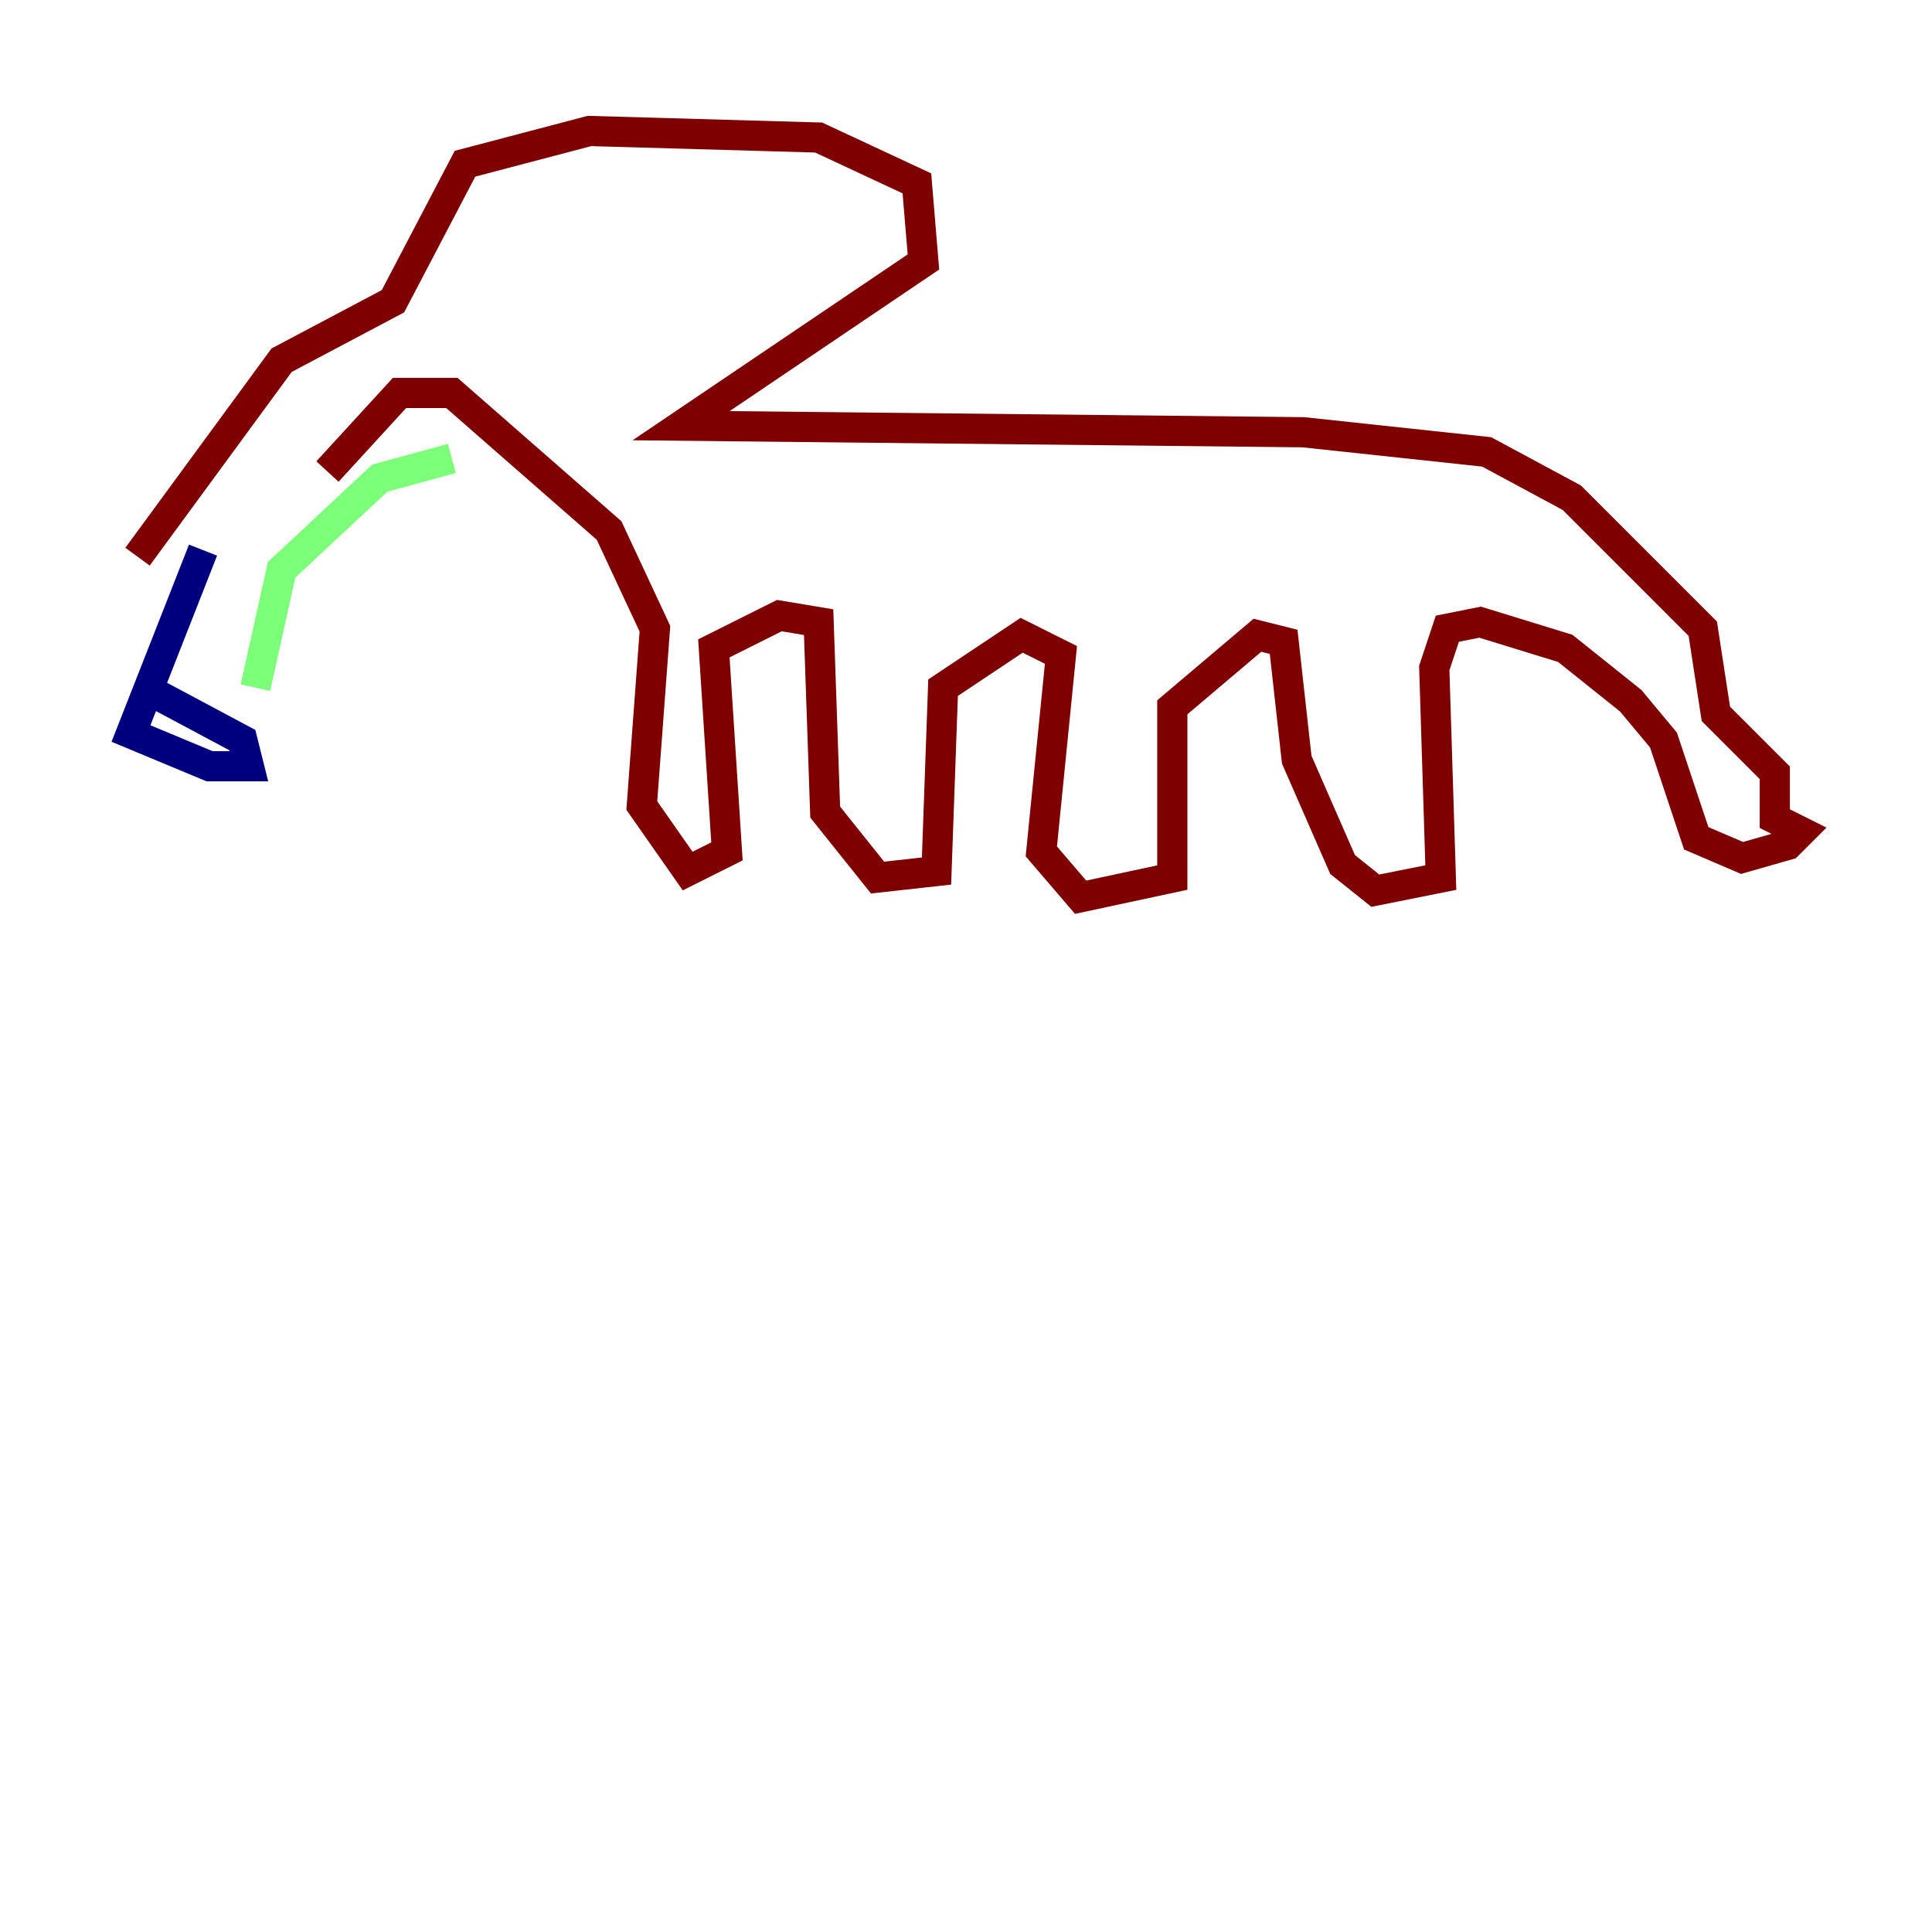 <?xml version="1.0" encoding="utf-8" ?>
<svg baseProfile="tiny" height="128" version="1.2" viewBox="0,0,128,128" width="128" xmlns="http://www.w3.org/2000/svg" xmlns:ev="http://www.w3.org/2001/xml-events" xmlns:xlink="http://www.w3.org/1999/xlink"><defs /><polyline fill="none" points="13.451,36.447 8.678,48.597 13.885,50.766 16.488,50.766 16.054,49.031 9.546,45.559" stroke="#00007f" stroke-width="2" /><polyline fill="none" points="16.922,45.559 18.658,37.749 25.166,31.675 29.939,30.373" stroke="#7cff79" stroke-width="2" /><polyline fill="none" points="9.112,36.881 18.658,23.864 26.034,19.959 30.807,10.848 39.051,8.678 54.237,9.112 60.746,12.149 61.18,17.356 45.125,28.203 86.346,28.637 98.495,29.939 104.136,32.976 112.814,41.654 113.681,47.295 117.586,51.2 117.586,54.237 119.322,55.105 118.454,55.973 115.417,56.841 112.38,55.539 110.21,49.031 108.041,46.427 103.702,42.956 98.061,41.22 95.891,41.654 95.024,44.258 95.458,58.142 91.119,59.01 88.949,57.275 85.912,50.332 85.044,42.522 83.308,42.088 77.668,46.861 77.668,58.142 71.593,59.444 68.99,56.407 70.291,43.39 67.688,42.088 62.481,45.559 62.047,57.709 58.142,58.142 54.671,53.803 54.237,41.22 51.634,40.786 47.295,42.956 48.163,56.407 45.559,57.709 42.522,53.37 43.39,41.654 40.352,35.146 29.939,26.034 26.468,26.034 21.695,31.241" stroke="#7f0000" stroke-width="2" /></svg>